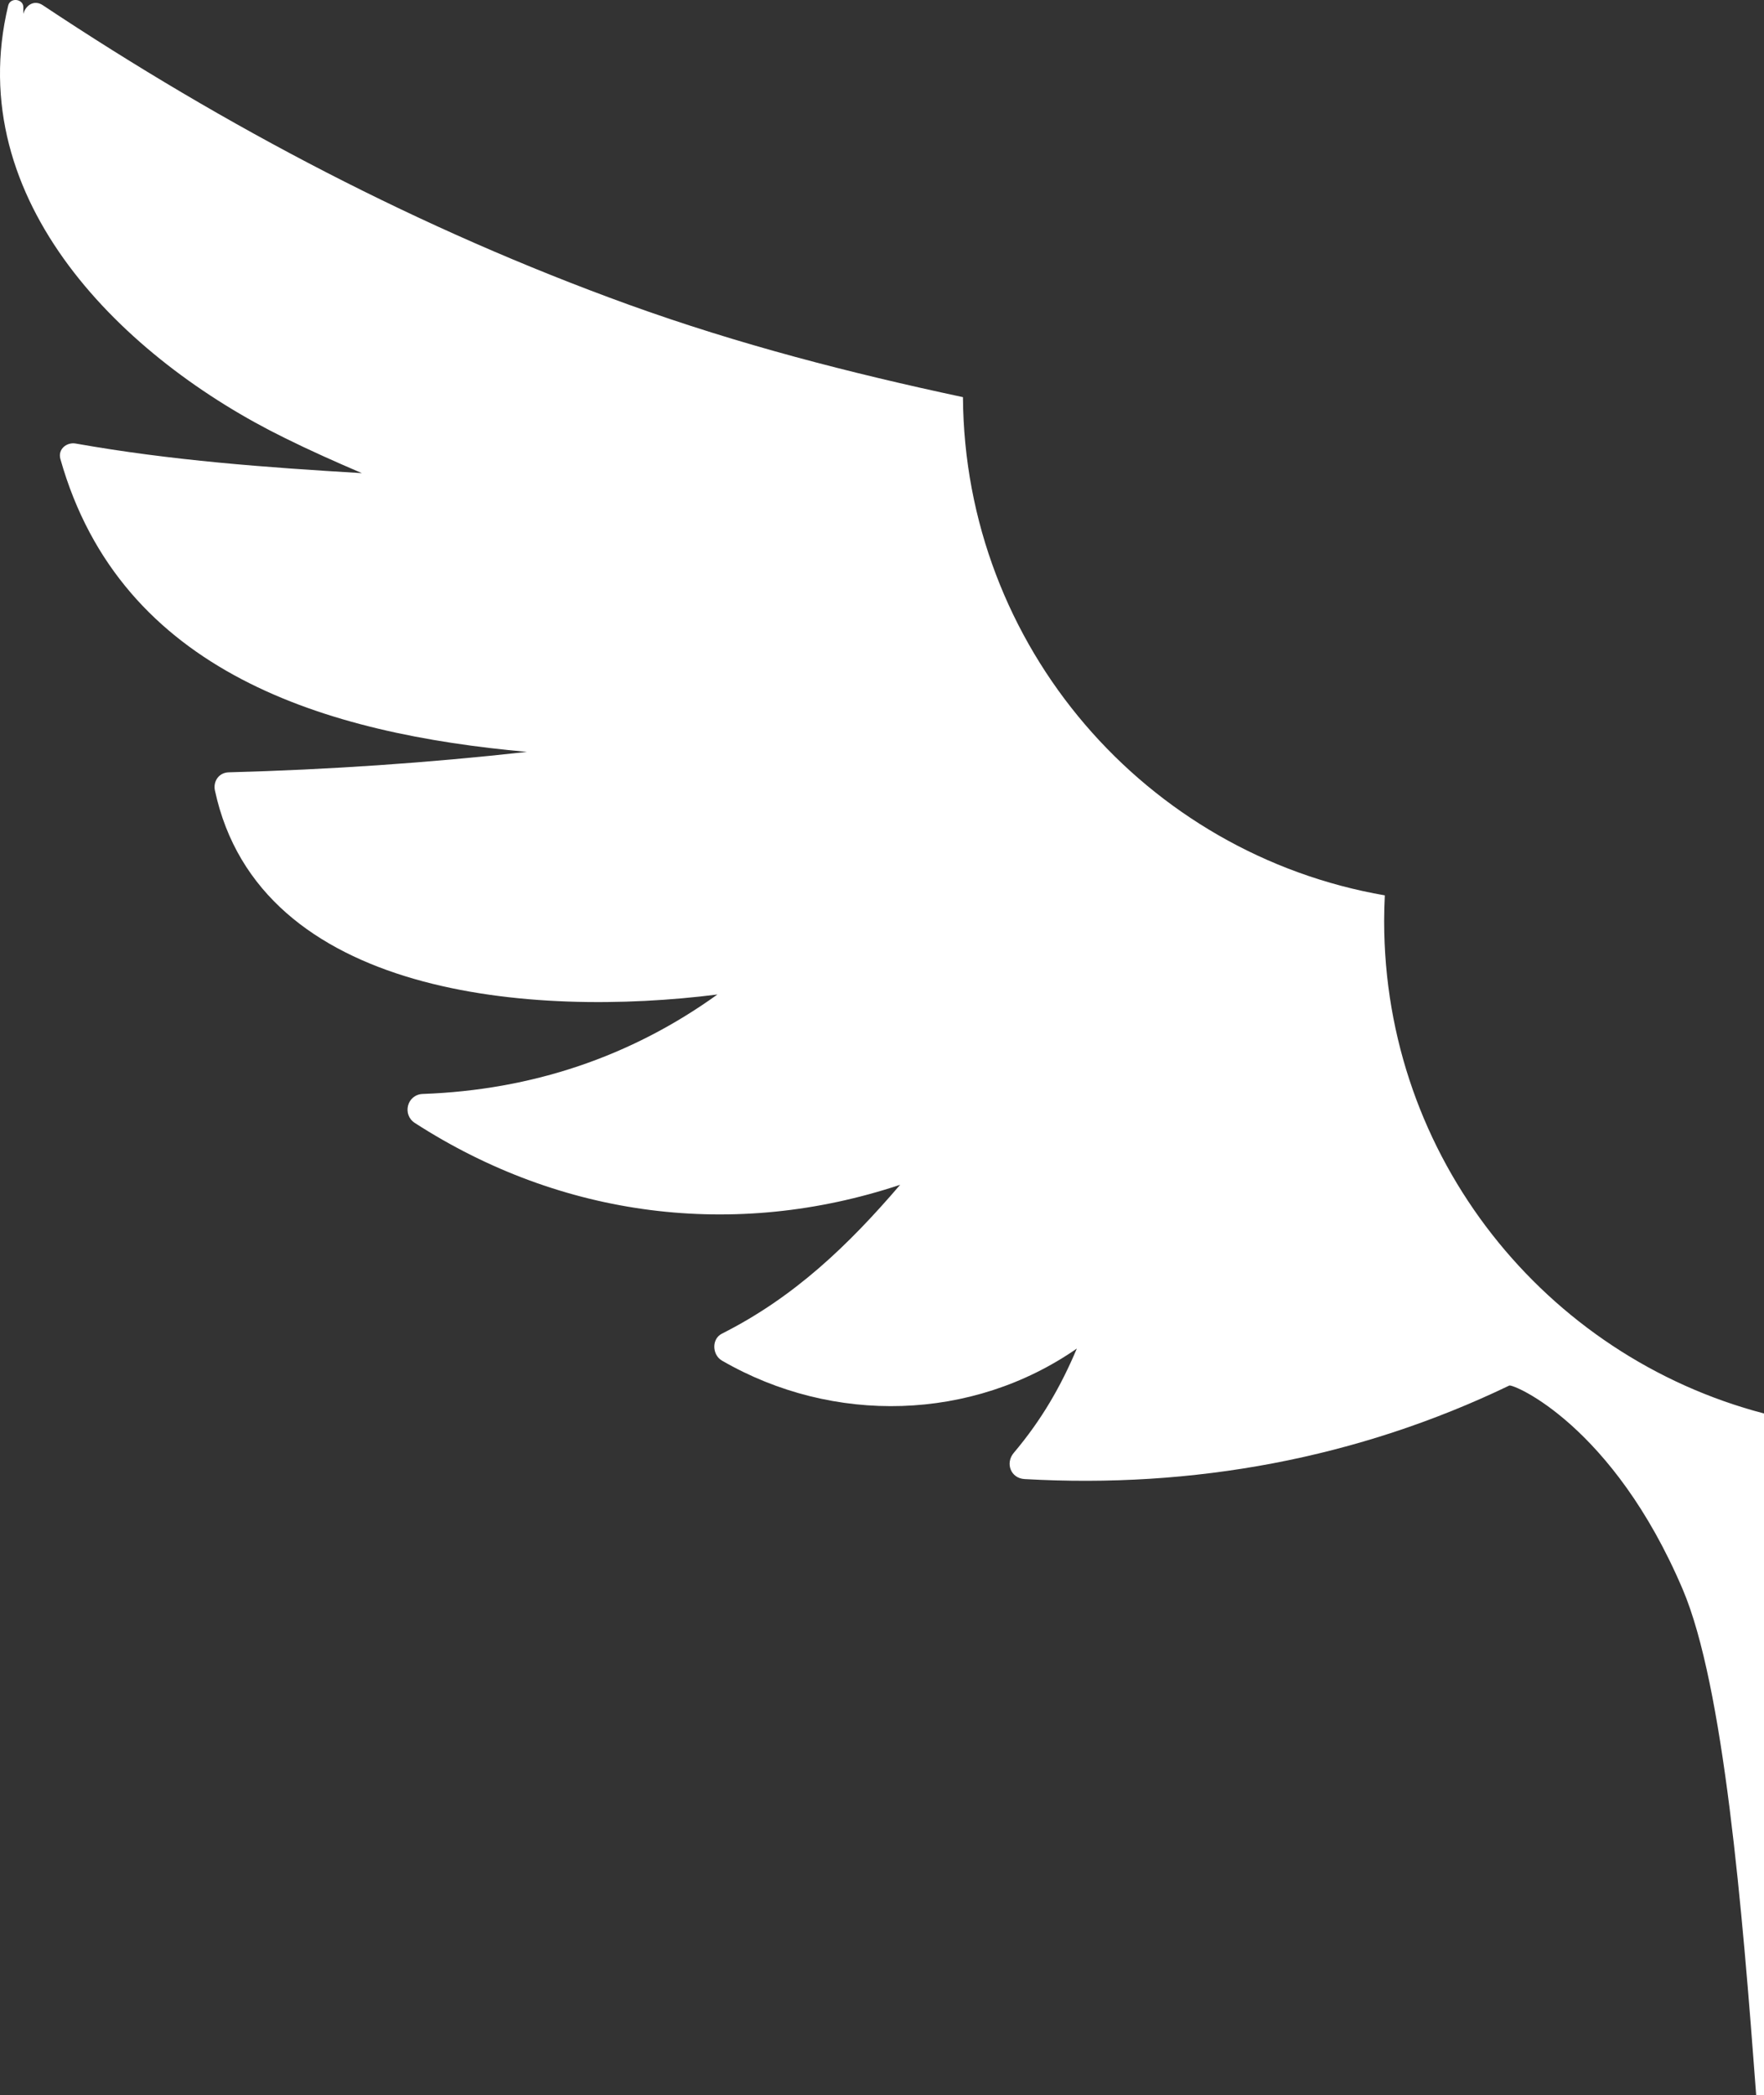 <svg version="1.1" id="图层_1" x="0px" y="0px" width="108.07px" height="128.347px" viewBox="0 0 108.07 128.347" enable-background="new 0 0 108.07 128.347" xml:space="preserve" xmlns="http://www.w3.org/2000/svg" xmlns:xlink="http://www.w3.org/1999/xlink" xmlns:xml="http://www.w3.org/XML/1998/namespace">
  <rect x="0" y="0" width="108.07" height="128.347" fill="#333333" stroke="none"/>
  <path fill="#FFFFFF" d="M103.094,97.376c2.507,5.896,3.647,19.568,4.497,30.971h0.479V86.593
	c-13.389-3.508-23.271-15.678-23.271-30.166c0-0.528,0.016-1.054,0.041-1.575c-14.615-2.525-25.746-15.211-25.846-30.522
	c-6.902-1.474-13.729-3.228-20.5-5.674C25.773,14.052,13.863,7.797,2.619,0.317C2.066-0.046,1.555,0.355,1.43,0.854
	c0-0.125,0-0.261,0-0.388c0.025-0.539-0.801-0.651-0.928-0.125c-2.875,11.971,7.107,21.666,16.953,26.495
	c1.535,0.761,3.113,1.463,4.715,2.15c-5.883-0.35-11.686-0.775-17.527-1.813c-0.553-0.1-1.113,0.339-0.943,0.949
	C7.414,41.27,20.063,44.96,32.281,46.062c-6.064,0.676-12.158,1.089-18.264,1.252c-0.602,0.015-0.963,0.537-0.852,1.101
	c2.715,12.697,19.539,13.935,30.787,12.51c-5.303,3.815-11.371,5.854-18.051,6.093c-0.965,0.038-1.275,1.263-0.488,1.776
	c9.008,5.816,19.615,7.154,29.734,3.789c-3.162,3.691-6.477,6.881-10.918,9.119c-0.648,0.326-0.6,1.302,0,1.651
	c6.83,3.954,15.348,3.704,21.742-0.737c-0.977,2.314-2.154,4.366-3.867,6.394c-0.525,0.624-0.188,1.551,0.664,1.601
	c10.297,0.588,20.391-1.252,29.697-5.729C92.705,84.769,98.814,87.308,103.094,97.376z" class="color c1"/>
</svg>